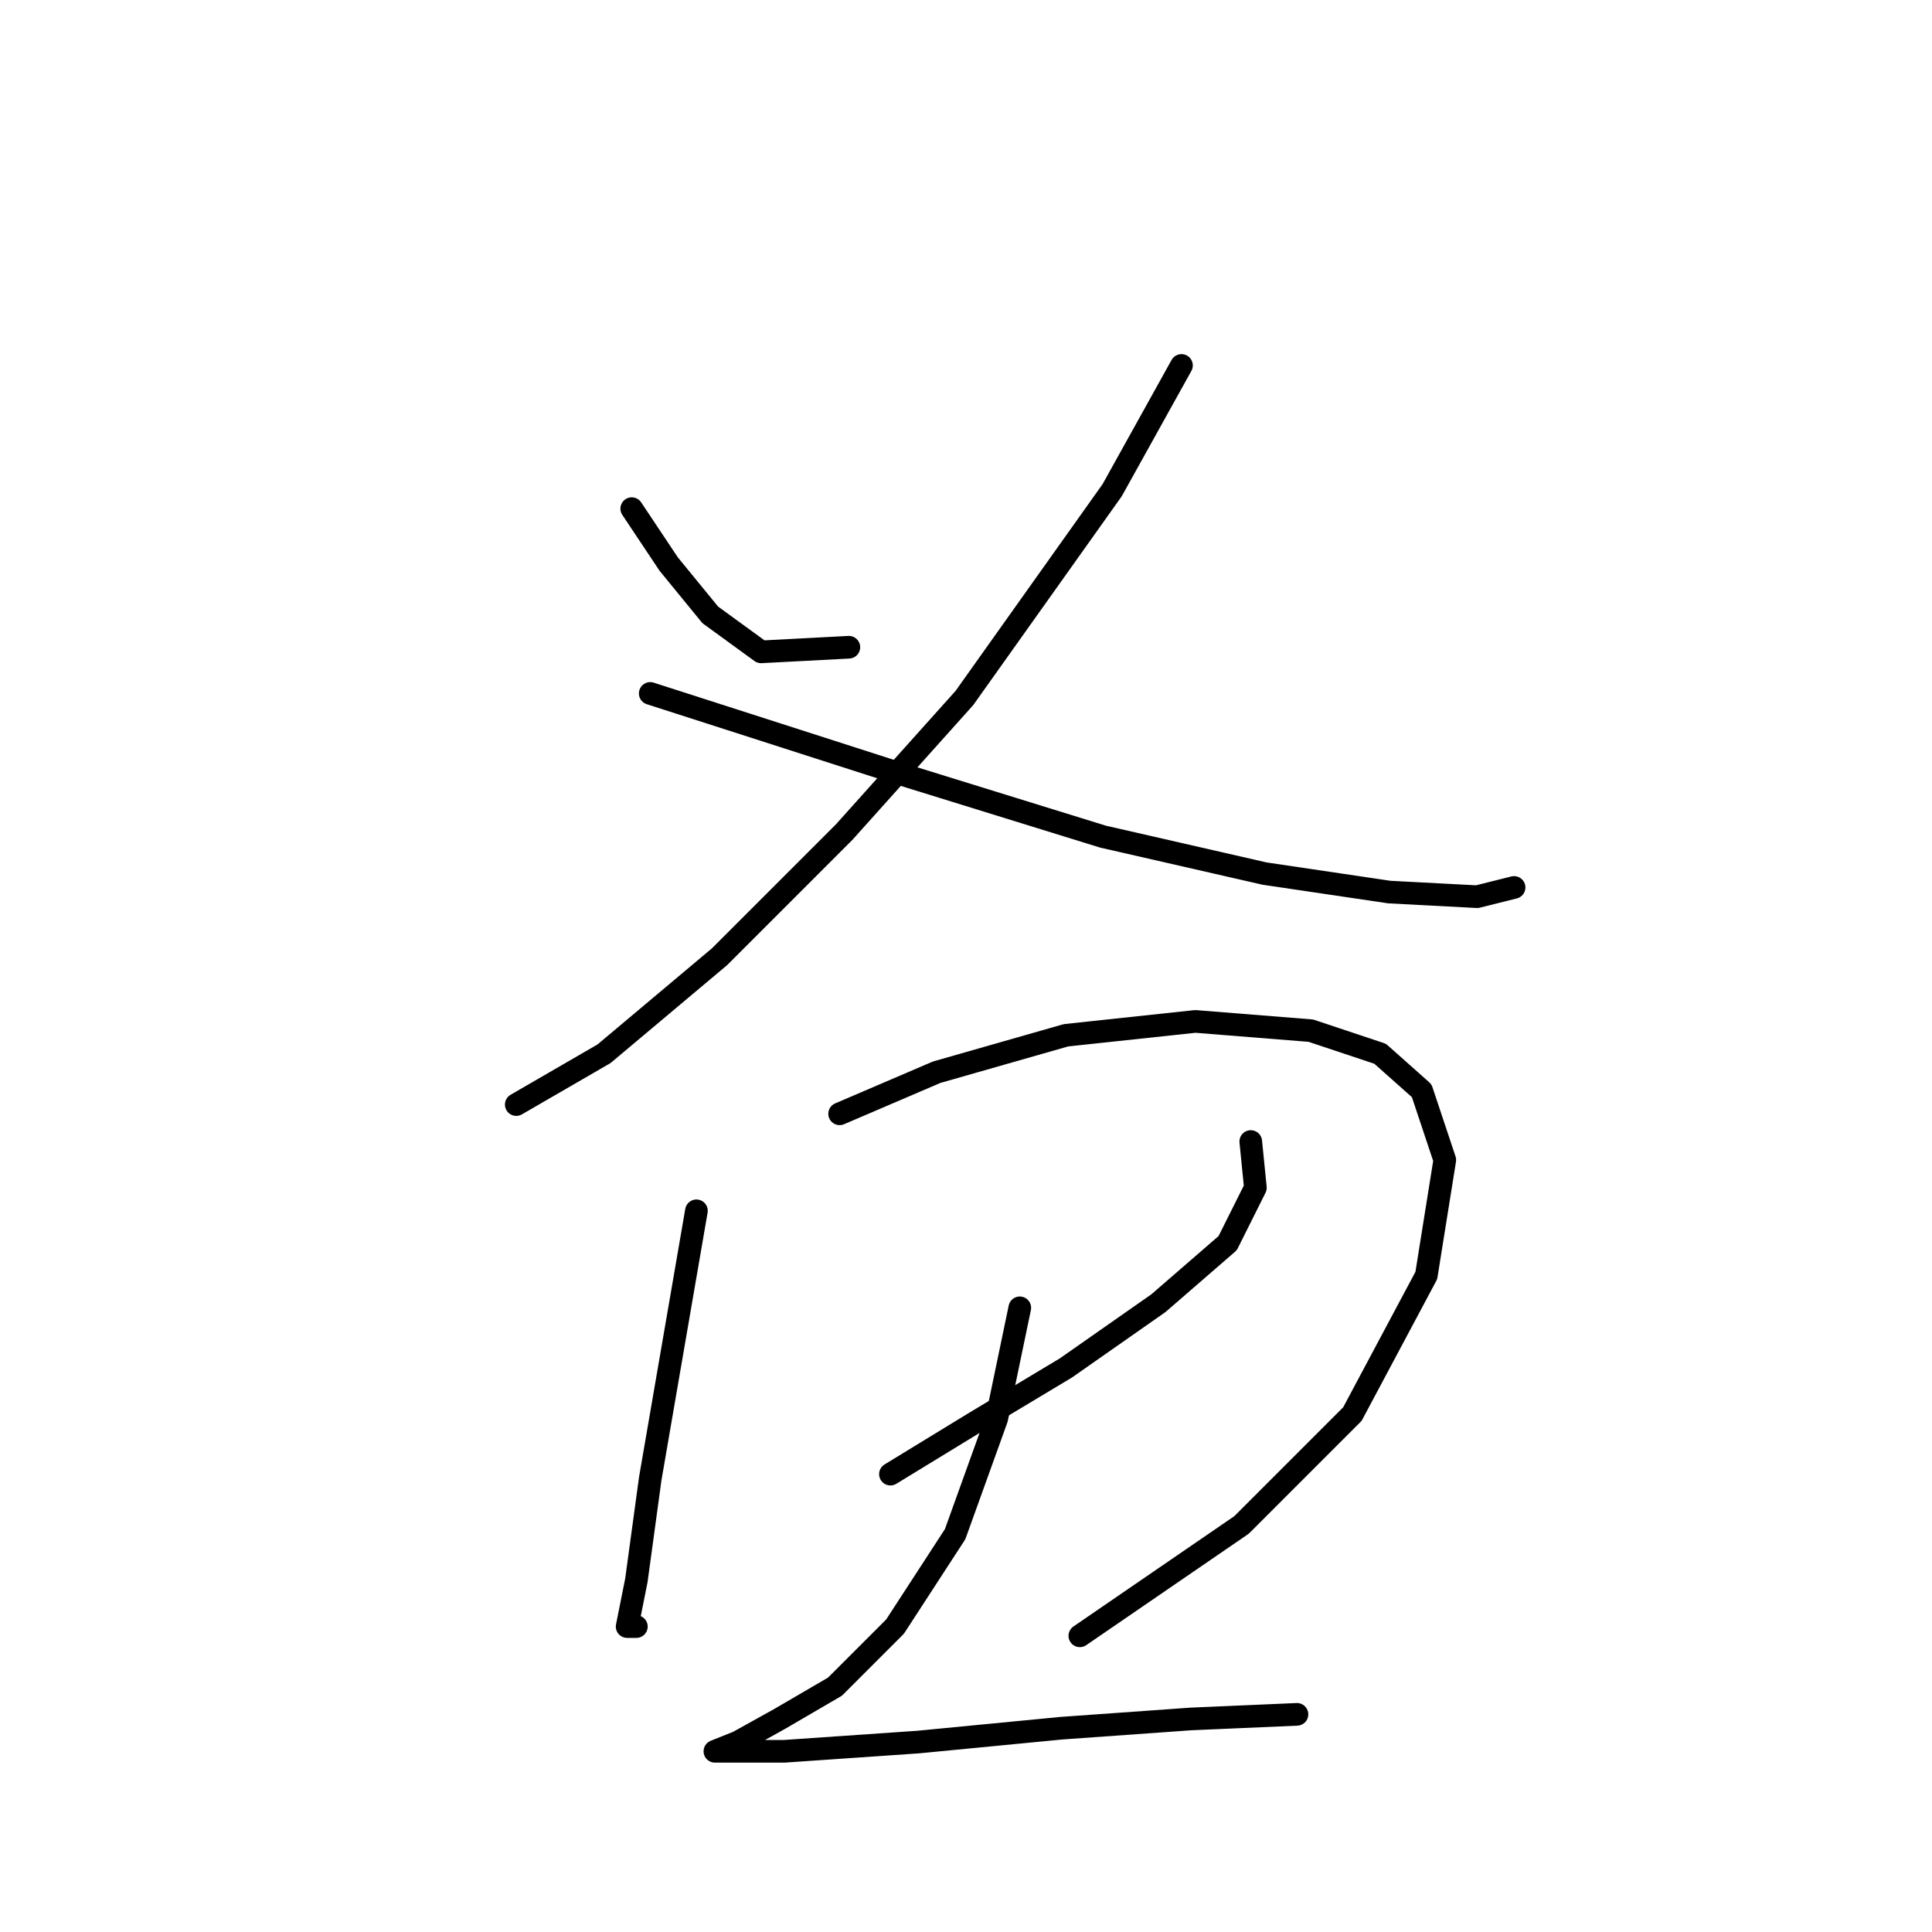<?xml version="1.0" standalone="no"?>
    <svg width="256" height="256" xmlns="http://www.w3.org/2000/svg" version="1.1">
    <polyline stroke="black" stroke-width="3" stroke-linecap="round" fill="transparent" stroke-linejoin="round" points="83.71 67.398 88.607 74.744 94.116 81.477 100.849 86.374 112.479 85.762 112.479 85.762 " />
        <polyline stroke="black" stroke-width="3" stroke-linecap="round" fill="transparent" stroke-linejoin="round" points="156.552 48.423 147.37 64.95 127.782 92.495 111.867 110.246 95.34 126.773 80.037 139.628 68.407 146.361 68.407 146.361 " />
        <polyline stroke="black" stroke-width="3" stroke-linecap="round" fill="transparent" stroke-linejoin="round" points="86.159 91.883 120.437 102.901 146.146 110.858 167.57 115.755 184.097 118.204 195.727 118.816 200.624 117.591 200.624 117.591 " />
        <polyline stroke="black" stroke-width="3" stroke-linecap="round" fill="transparent" stroke-linejoin="round" points="92.28 160.439 89.219 178.191 86.159 195.942 84.322 209.408 83.098 215.53 84.322 215.53 84.322 215.53 " />
        <polyline stroke="black" stroke-width="3" stroke-linecap="round" fill="transparent" stroke-linejoin="round" points="111.255 147.585 124.11 142.076 141.249 137.179 158.388 135.343 173.691 136.567 182.872 139.628 188.381 144.524 191.442 153.706 188.994 169.009 179.2 187.372 164.509 202.063 143.085 216.754 143.085 216.754 " />
        <polyline stroke="black" stroke-width="3" stroke-linecap="round" fill="transparent" stroke-linejoin="round" points="117.988 195.33 129.006 188.597 141.249 181.251 153.491 172.682 162.673 164.724 166.345 157.379 165.733 151.258 165.733 151.258 " />
        <polyline stroke="black" stroke-width="3" stroke-linecap="round" fill="transparent" stroke-linejoin="round" points="135.128 173.294 132.067 187.985 126.558 203.287 118.6 215.53 110.643 223.487 103.298 227.772 97.789 230.832 94.728 232.057 97.177 232.057 103.91 232.057 121.661 230.832 140.637 228.996 157.776 227.772 171.854 227.16 171.854 227.16 " />
        </svg>